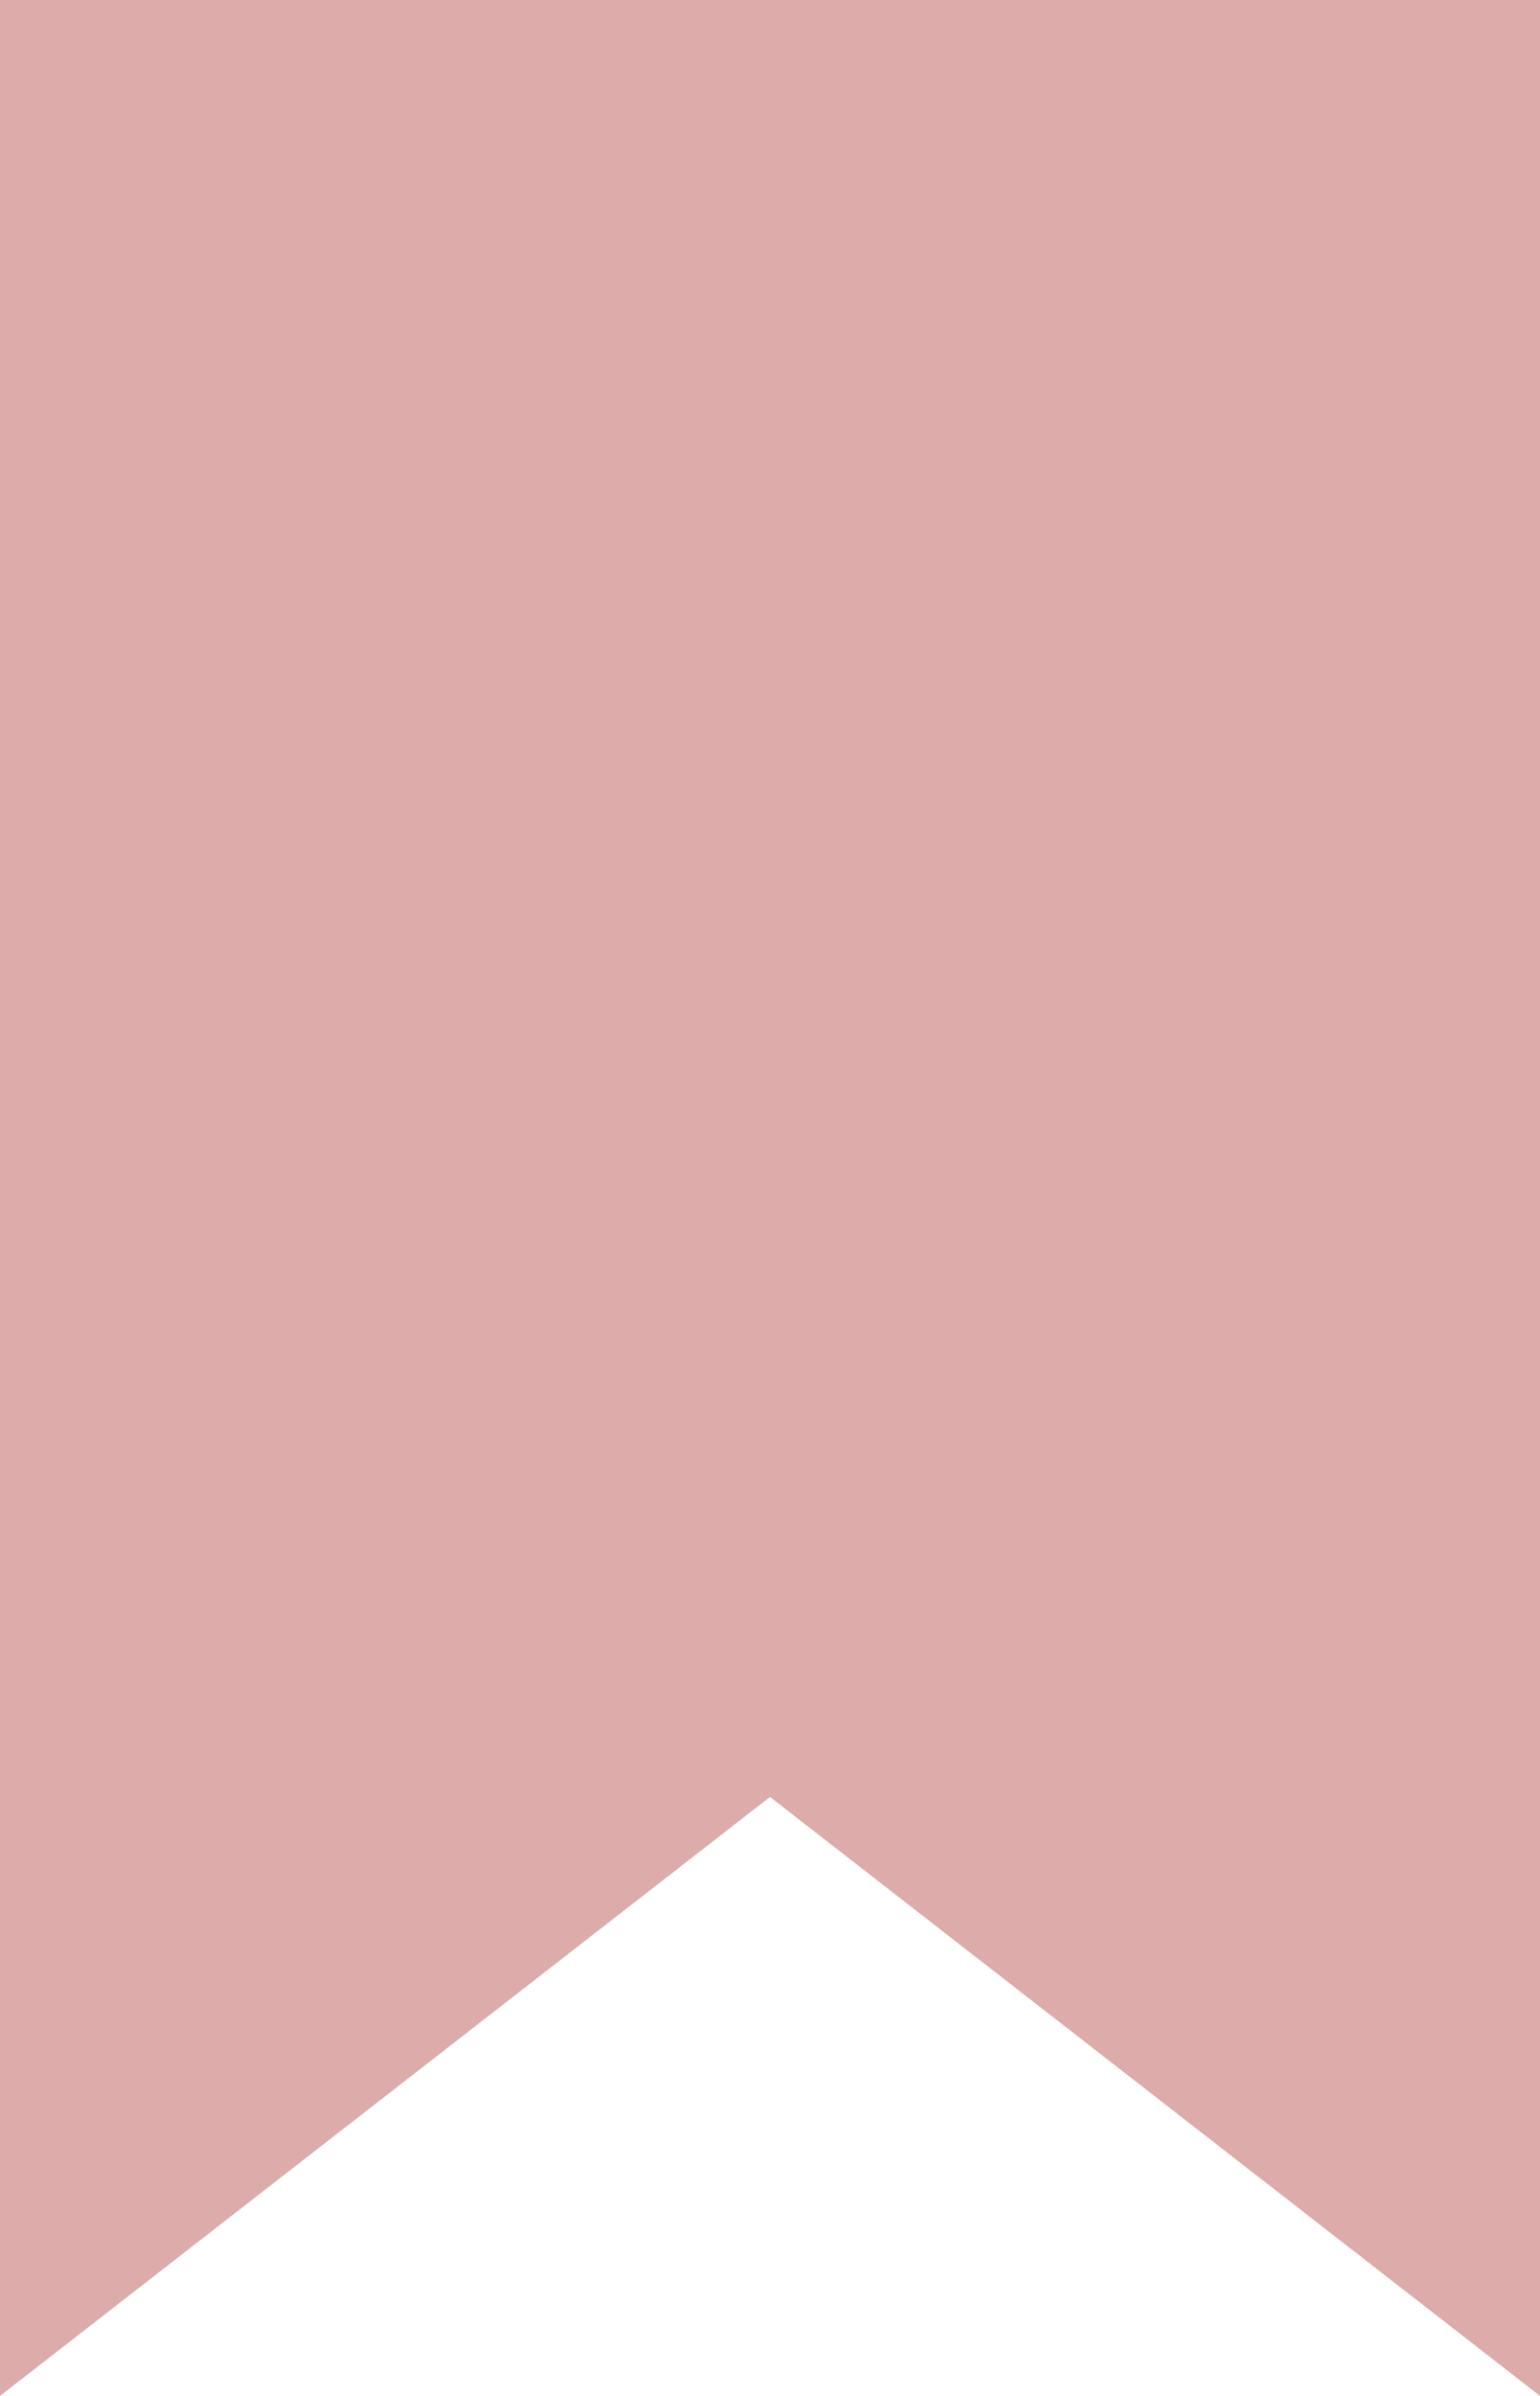 <svg id="Favorite" xmlns="http://www.w3.org/2000/svg" width="18" height="28" viewBox="0 0 18 28">
  <g id="Icon_open-bookmark" data-name="Icon open-bookmark" fill="#ddabaa">
    <path d="M 17.65 27.284 L 9.215 20.724 L 9 20.557 L 8.785 20.724 L 0.35 27.284 L 0.35 0.35 L 17.65 0.35 L 17.65 27.284 Z" stroke="none"/>
    <path d="M 0.7 0.7 L 0.7 26.569 L 9 20.113 L 17.3 26.569 L 17.3 0.7 L 0.7 0.7 M 0 0 L 18 0 L 18 28 L 9 21 L 0 28 L 0 0 Z" stroke="none" fill="#ddabaa"/>
  </g>
</svg>
